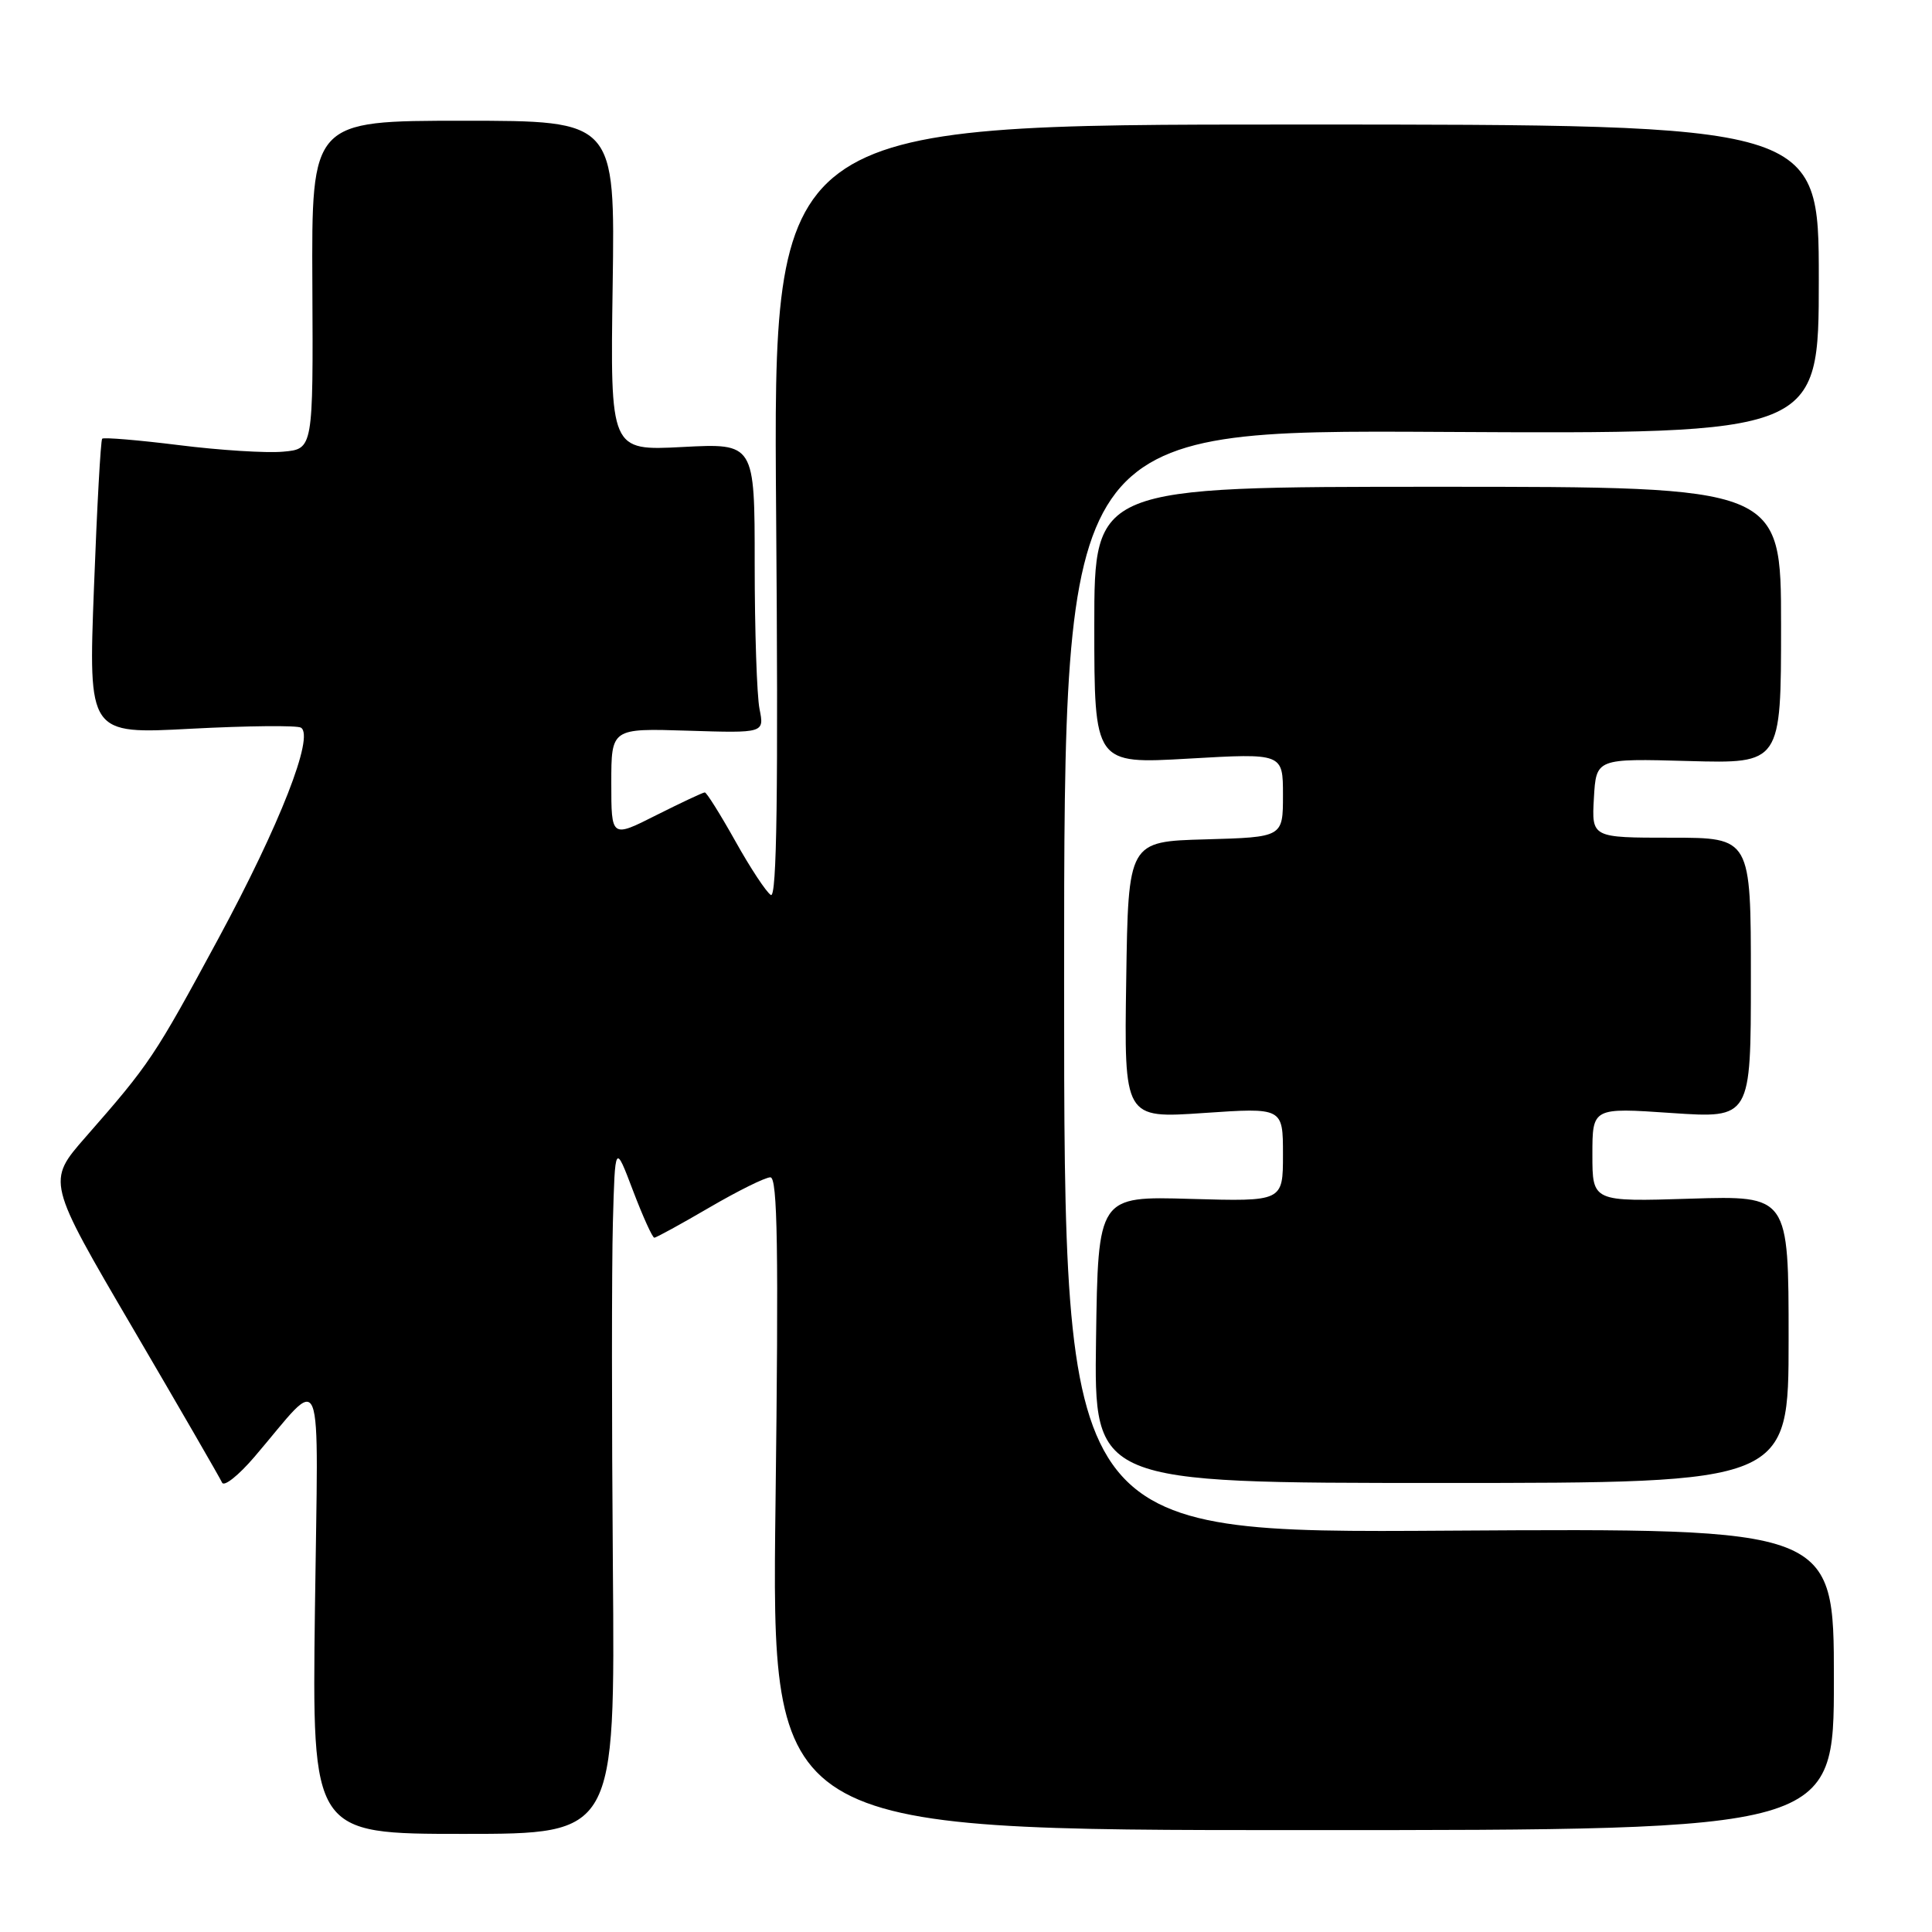<?xml version="1.0" encoding="UTF-8" standalone="no"?>
<!DOCTYPE svg PUBLIC "-//W3C//DTD SVG 1.1//EN" "http://www.w3.org/Graphics/SVG/1.1/DTD/svg11.dtd" >
<svg xmlns="http://www.w3.org/2000/svg" xmlns:xlink="http://www.w3.org/1999/xlink" version="1.1" viewBox="0 0 256 256">
 <g >
 <path fill="currentColor"
d=" M 81.21 207.75 C 81.05 188.36 81.05 167.78 81.21 162.00 C 81.50 151.50 81.50 151.50 83.87 157.75 C 85.18 161.19 86.45 164.00 86.70 164.00 C 86.95 164.00 90.23 162.20 94.00 160.00 C 97.77 157.80 101.40 156.00 102.08 156.00 C 103.03 156.00 103.18 165.45 102.76 199.25 C 102.22 242.50 102.22 242.50 172.61 242.50 C 243.00 242.50 243.00 242.50 243.00 222.50 C 243.00 202.50 243.00 202.50 192.00 202.82 C 141.00 203.15 141.00 203.15 141.00 130.05 C 141.00 56.96 141.00 56.96 191.00 57.23 C 241.00 57.50 241.00 57.50 241.00 37.00 C 241.00 16.50 241.00 16.50 171.72 16.50 C 102.45 16.50 102.45 16.50 102.84 67.88 C 103.13 104.98 102.94 119.08 102.14 118.59 C 101.54 118.22 99.42 115.01 97.44 111.46 C 95.45 107.91 93.63 105.00 93.39 105.00 C 93.14 105.00 90.26 106.36 86.97 108.01 C 81.00 111.03 81.00 111.03 81.00 103.76 C 81.00 96.50 81.00 96.50 91.14 96.82 C 101.28 97.14 101.28 97.14 100.64 93.94 C 100.29 92.19 100.00 83.54 100.00 74.74 C 100.00 58.73 100.00 58.73 90.43 59.23 C 80.86 59.73 80.86 59.73 81.18 37.86 C 81.50 16.00 81.50 16.00 61.39 16.00 C 41.28 16.00 41.28 16.00 41.39 37.75 C 41.50 59.50 41.50 59.50 37.50 59.85 C 35.30 60.05 29.09 59.66 23.70 58.98 C 18.31 58.31 13.74 57.93 13.54 58.13 C 13.34 58.33 12.85 67.23 12.45 77.89 C 11.71 97.29 11.71 97.29 25.32 96.56 C 32.81 96.17 39.36 96.10 39.88 96.42 C 41.68 97.54 37.09 109.27 28.94 124.36 C 20.45 140.07 19.85 140.96 11.35 150.66 C 6.20 156.54 6.20 156.54 17.59 175.98 C 23.85 186.67 29.18 195.89 29.43 196.46 C 29.69 197.03 31.61 195.50 33.70 193.06 C 43.11 182.06 42.16 179.66 41.73 213.25 C 41.35 243.00 41.35 243.00 61.43 243.00 C 81.50 243.00 81.50 243.00 81.21 207.75 Z  M 237.00 177.46 C 237.00 158.43 237.00 158.43 224.00 158.83 C 211.00 159.24 211.00 159.24 211.00 153.00 C 211.00 146.76 211.00 146.76 221.50 147.48 C 232.00 148.19 232.00 148.19 232.00 129.60 C 232.00 111.00 232.00 111.00 221.45 111.00 C 210.90 111.00 210.90 111.00 211.20 105.75 C 211.50 100.50 211.50 100.50 223.75 100.84 C 236.00 101.18 236.00 101.18 236.00 82.84 C 236.00 64.50 236.00 64.50 190.50 64.50 C 145.00 64.50 145.00 64.50 145.00 82.87 C 145.00 101.24 145.00 101.24 157.50 100.52 C 170.00 99.80 170.00 99.80 170.00 105.36 C 170.00 110.93 170.00 110.93 159.75 111.22 C 149.50 111.50 149.50 111.50 149.23 129.85 C 148.95 148.20 148.95 148.20 159.48 147.48 C 170.00 146.76 170.00 146.76 170.00 152.99 C 170.00 159.21 170.00 159.21 157.75 158.86 C 145.50 158.50 145.50 158.50 145.23 177.50 C 144.96 196.50 144.96 196.50 190.98 196.50 C 237.00 196.50 237.00 196.50 237.00 177.46 Z "/>
</g>
</svg>